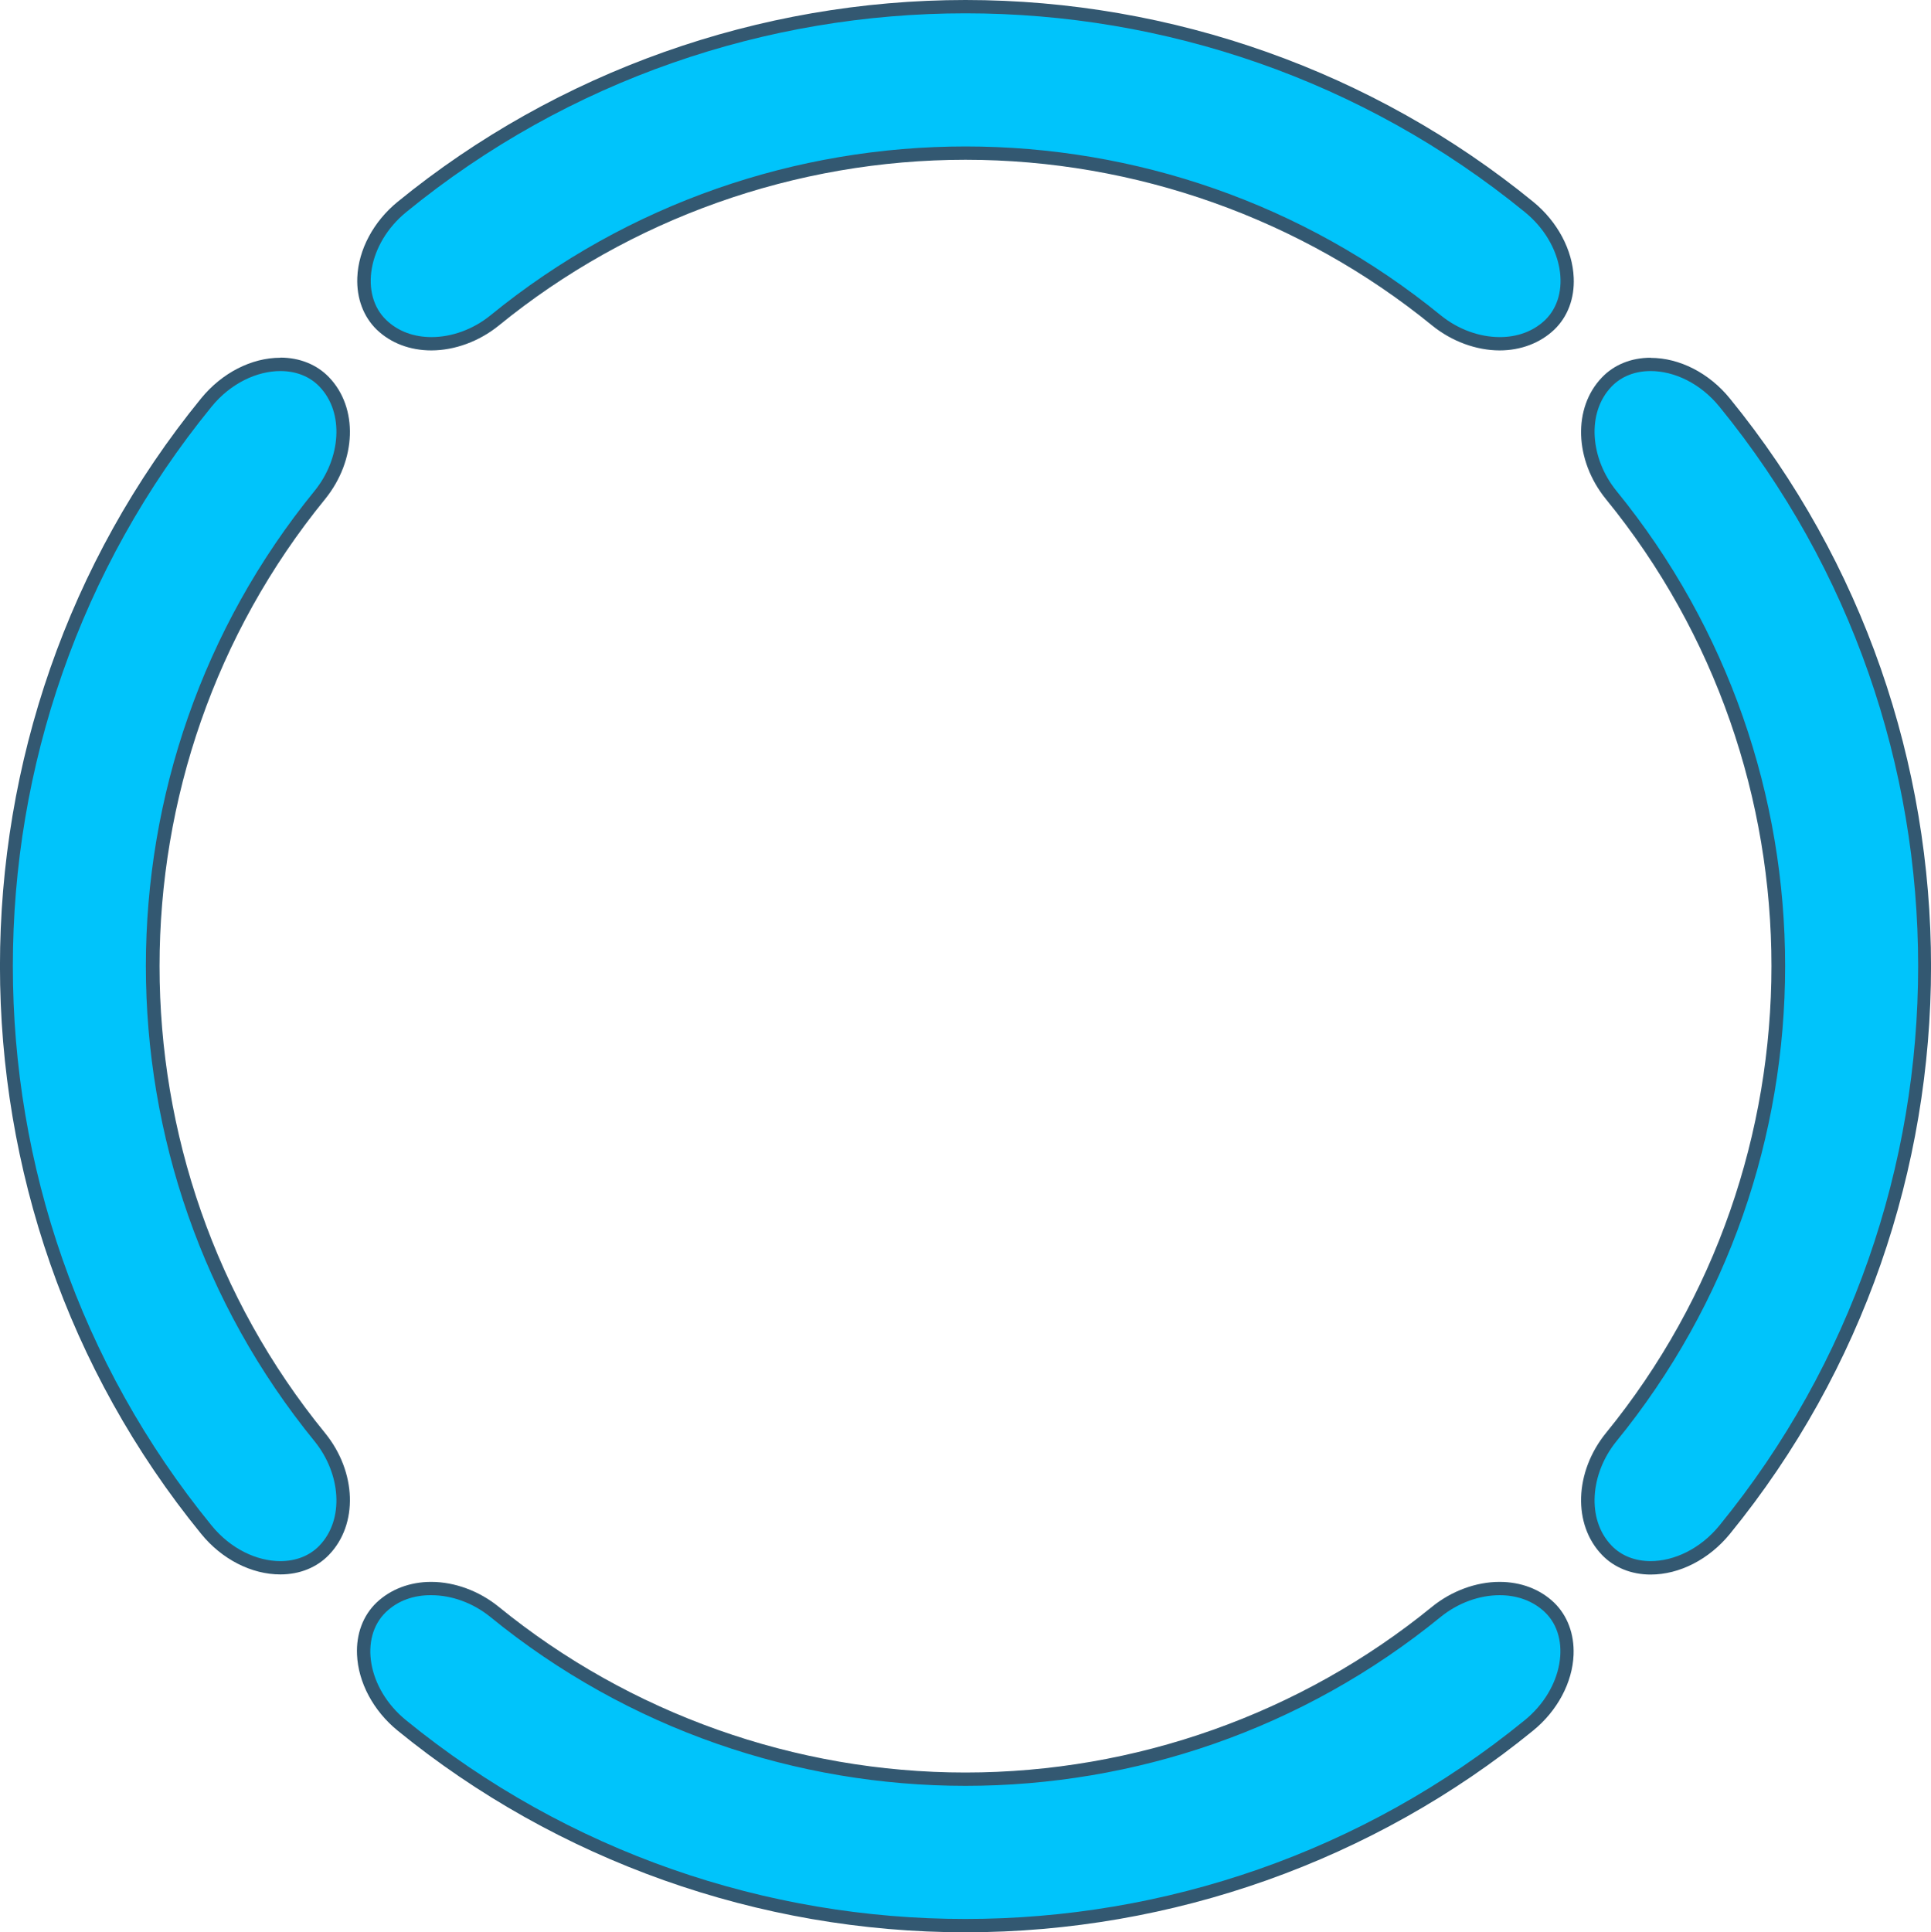 <?xml version="1.0" encoding="UTF-8"?>
<svg id="Layer_2" data-name="Layer 2" xmlns="http://www.w3.org/2000/svg" viewBox="0 0 145.06 145.14">
  <defs>
    <style>
      .cls-1 {
        fill: #335871;
      }

      .cls-2 {
        fill: #00c4fb;
      }
    </style>
  </defs>
  <g id="Layer_2-2" data-name="Layer 2">
    <g>
      <path class="cls-2" d="M32.4,25.82c-1.49,0-2.78-.49-3.75-1.42-.9-.87-1.37-2.12-1.31-3.52,.08-1.94,1.15-3.94,2.86-5.33C42.09,5.84,57.13,.5,72.53,.5s30.44,5.34,42.33,15.04c1.71,1.39,2.78,3.38,2.86,5.33,.06,1.41-.41,2.66-1.31,3.53-.97,.93-2.26,1.42-3.75,1.42h0c-1.65,0-3.38-.64-4.74-1.74-9.94-8.11-22.51-12.57-35.39-12.57s-25.45,4.46-35.39,12.57c-1.37,1.11-3.1,1.75-4.74,1.75Z"/>
      <path class="cls-1" d="M72.53,1c14.91,0,29.82,4.98,42.02,14.93,2.92,2.38,3.5,6.2,1.52,8.11h0c-.91,.87-2.12,1.28-3.4,1.28-1.52,0-3.12-.57-4.43-1.63-10.37-8.46-23.04-12.69-35.7-12.69s-25.33,4.23-35.7,12.69c-1.31,1.06-2.91,1.63-4.43,1.63-1.28,0-2.49-.41-3.4-1.29h0c-1.98-1.9-1.4-5.73,1.52-8.11C42.72,5.97,57.62,1,72.53,1m0-1c-15.52,0-30.67,5.38-42.65,15.15-1.82,1.48-2.96,3.61-3.04,5.7-.06,1.55,.46,2.94,1.46,3.91,1.05,1.01,2.5,1.56,4.1,1.56,1.76,0,3.6-.68,5.06-1.86,9.85-8.04,22.31-12.46,35.07-12.46s25.22,4.43,35.07,12.46c1.46,1.18,3.3,1.86,5.06,1.86,1.59,0,3.05-.56,4.1-1.56,1.01-.97,1.53-2.35,1.46-3.91-.09-2.08-1.22-4.21-3.05-5.7C103.2,5.38,88.05,0,72.53,0h0Z"/>
    </g>
    <g>
      <path class="cls-2" d="M72.53,144.64c-15.41,0-30.44-5.34-42.33-15.04-1.71-1.39-2.78-3.39-2.86-5.33-.06-1.41,.41-2.66,1.31-3.53,.97-.93,2.26-1.42,3.75-1.42,1.65,0,3.38,.63,4.75,1.74,9.94,8.11,22.51,12.57,35.39,12.57s25.45-4.46,35.39-12.57c1.37-1.11,3.1-1.75,4.75-1.75,1.48,0,2.78,.49,3.75,1.42,.9,.87,1.37,2.12,1.31,3.53-.08,1.94-1.15,3.94-2.86,5.33-11.89,9.7-26.92,15.04-42.33,15.04Z"/>
      <path class="cls-1" d="M32.4,119.82c1.52,0,3.12,.57,4.43,1.63,10.37,8.46,23.04,12.69,35.7,12.69s25.33-4.23,35.7-12.69c1.31-1.06,2.91-1.63,4.43-1.63,1.28,0,2.49,.41,3.4,1.28h0c1.98,1.9,1.4,5.73-1.52,8.11-12.2,9.95-27.11,14.93-42.02,14.93s-29.81-4.98-42.02-14.93c-2.92-2.38-3.5-6.2-1.52-8.11,.91-.88,2.12-1.29,3.4-1.28m0-1h0c-1.59,0-3.05,.56-4.1,1.56-1.01,.97-1.53,2.35-1.46,3.91,.09,2.08,1.22,4.21,3.05,5.7,11.98,9.77,27.13,15.15,42.65,15.15s30.67-5.38,42.65-15.15c1.82-1.48,2.96-3.61,3.04-5.7,.06-1.55-.46-2.94-1.46-3.91-1.05-1.01-2.5-1.56-4.1-1.56-1.76,0-3.6,.68-5.06,1.86-9.85,8.04-22.31,12.46-35.07,12.46s-25.22-4.43-35.07-12.46c-1.46-1.18-3.3-1.86-5.06-1.86h0Z"/>
    </g>
    <g>
      <path class="cls-2" d="M124,117.77c-1.31,0-2.48-.47-3.29-1.32-2-2.07-1.86-5.8,.32-8.49,16.73-20.51,16.73-50.27,0-70.78-2.21-2.73-2.35-6.39-.32-8.49,.81-.85,1.98-1.31,3.29-1.31,2.02,0,4.1,1.07,5.56,2.87,20.01,24.53,20.01,60.13,0,84.66-1.46,1.79-3.54,2.87-5.56,2.87,0,0,0,0,0,0Z"/>
      <path class="cls-1" d="M124,27.87c1.76,0,3.73,.91,5.17,2.68,19.9,24.4,19.9,59.63,0,84.03-1.44,1.77-3.42,2.68-5.17,2.68-1.14,0-2.18-.38-2.93-1.16h0c-1.91-1.98-1.6-5.42,.35-7.83,16.91-20.74,16.91-50.67,0-71.41-1.95-2.41-2.26-5.85-.35-7.83h0c.75-.78,1.79-1.16,2.93-1.16m0-1c-1.45,0-2.74,.52-3.65,1.47-2.21,2.29-2.08,6.23,.29,9.15,16.58,20.32,16.58,49.82,0,70.15-2.37,2.93-2.5,6.87-.29,9.16,.91,.95,2.21,1.47,3.65,1.47,2.17,0,4.39-1.14,5.95-3.05,20.15-24.71,20.15-60.58,0-85.29-1.55-1.91-3.78-3.05-5.95-3.05h0Z"/>
    </g>
    <g>
      <path class="cls-2" d="M21.06,117.77c-2.02,0-4.1-1.07-5.56-2.87C-4.5,90.37-4.5,54.77,15.5,30.24c1.46-1.79,3.54-2.87,5.56-2.87,1.31,0,2.48,.47,3.29,1.32,2.03,2.11,1.89,5.76-.32,8.49-16.73,20.51-16.73,50.27,0,70.78,2.21,2.73,2.35,6.38,.32,8.49-.81,.85-1.98,1.32-3.29,1.32h0Z"/>
      <path class="cls-1" d="M21.06,27.87c1.14,0,2.18,.38,2.93,1.16,1.91,1.98,1.6,5.42-.35,7.83-16.91,20.74-16.91,50.67,0,71.41,1.95,2.41,2.26,5.85,.35,7.83-.75,.78-1.79,1.16-2.93,1.16-1.76,0-3.73-.91-5.17-2.68-19.9-24.4-19.9-59.63,0-84.03,1.44-1.77,3.42-2.68,5.17-2.68m0-1c-2.17,0-4.39,1.14-5.95,3.05-20.15,24.71-20.15,60.58,0,85.29,1.55,1.91,3.78,3.05,5.95,3.05,1.45,0,2.74-.52,3.65-1.47,2.21-2.29,2.08-6.23-.29-9.15-16.58-20.32-16.58-49.82,0-70.15,2.37-2.93,2.5-6.87,.29-9.16-.91-.95-2.21-1.47-3.65-1.47h0Z"/>
    </g>
  </g>
</svg>